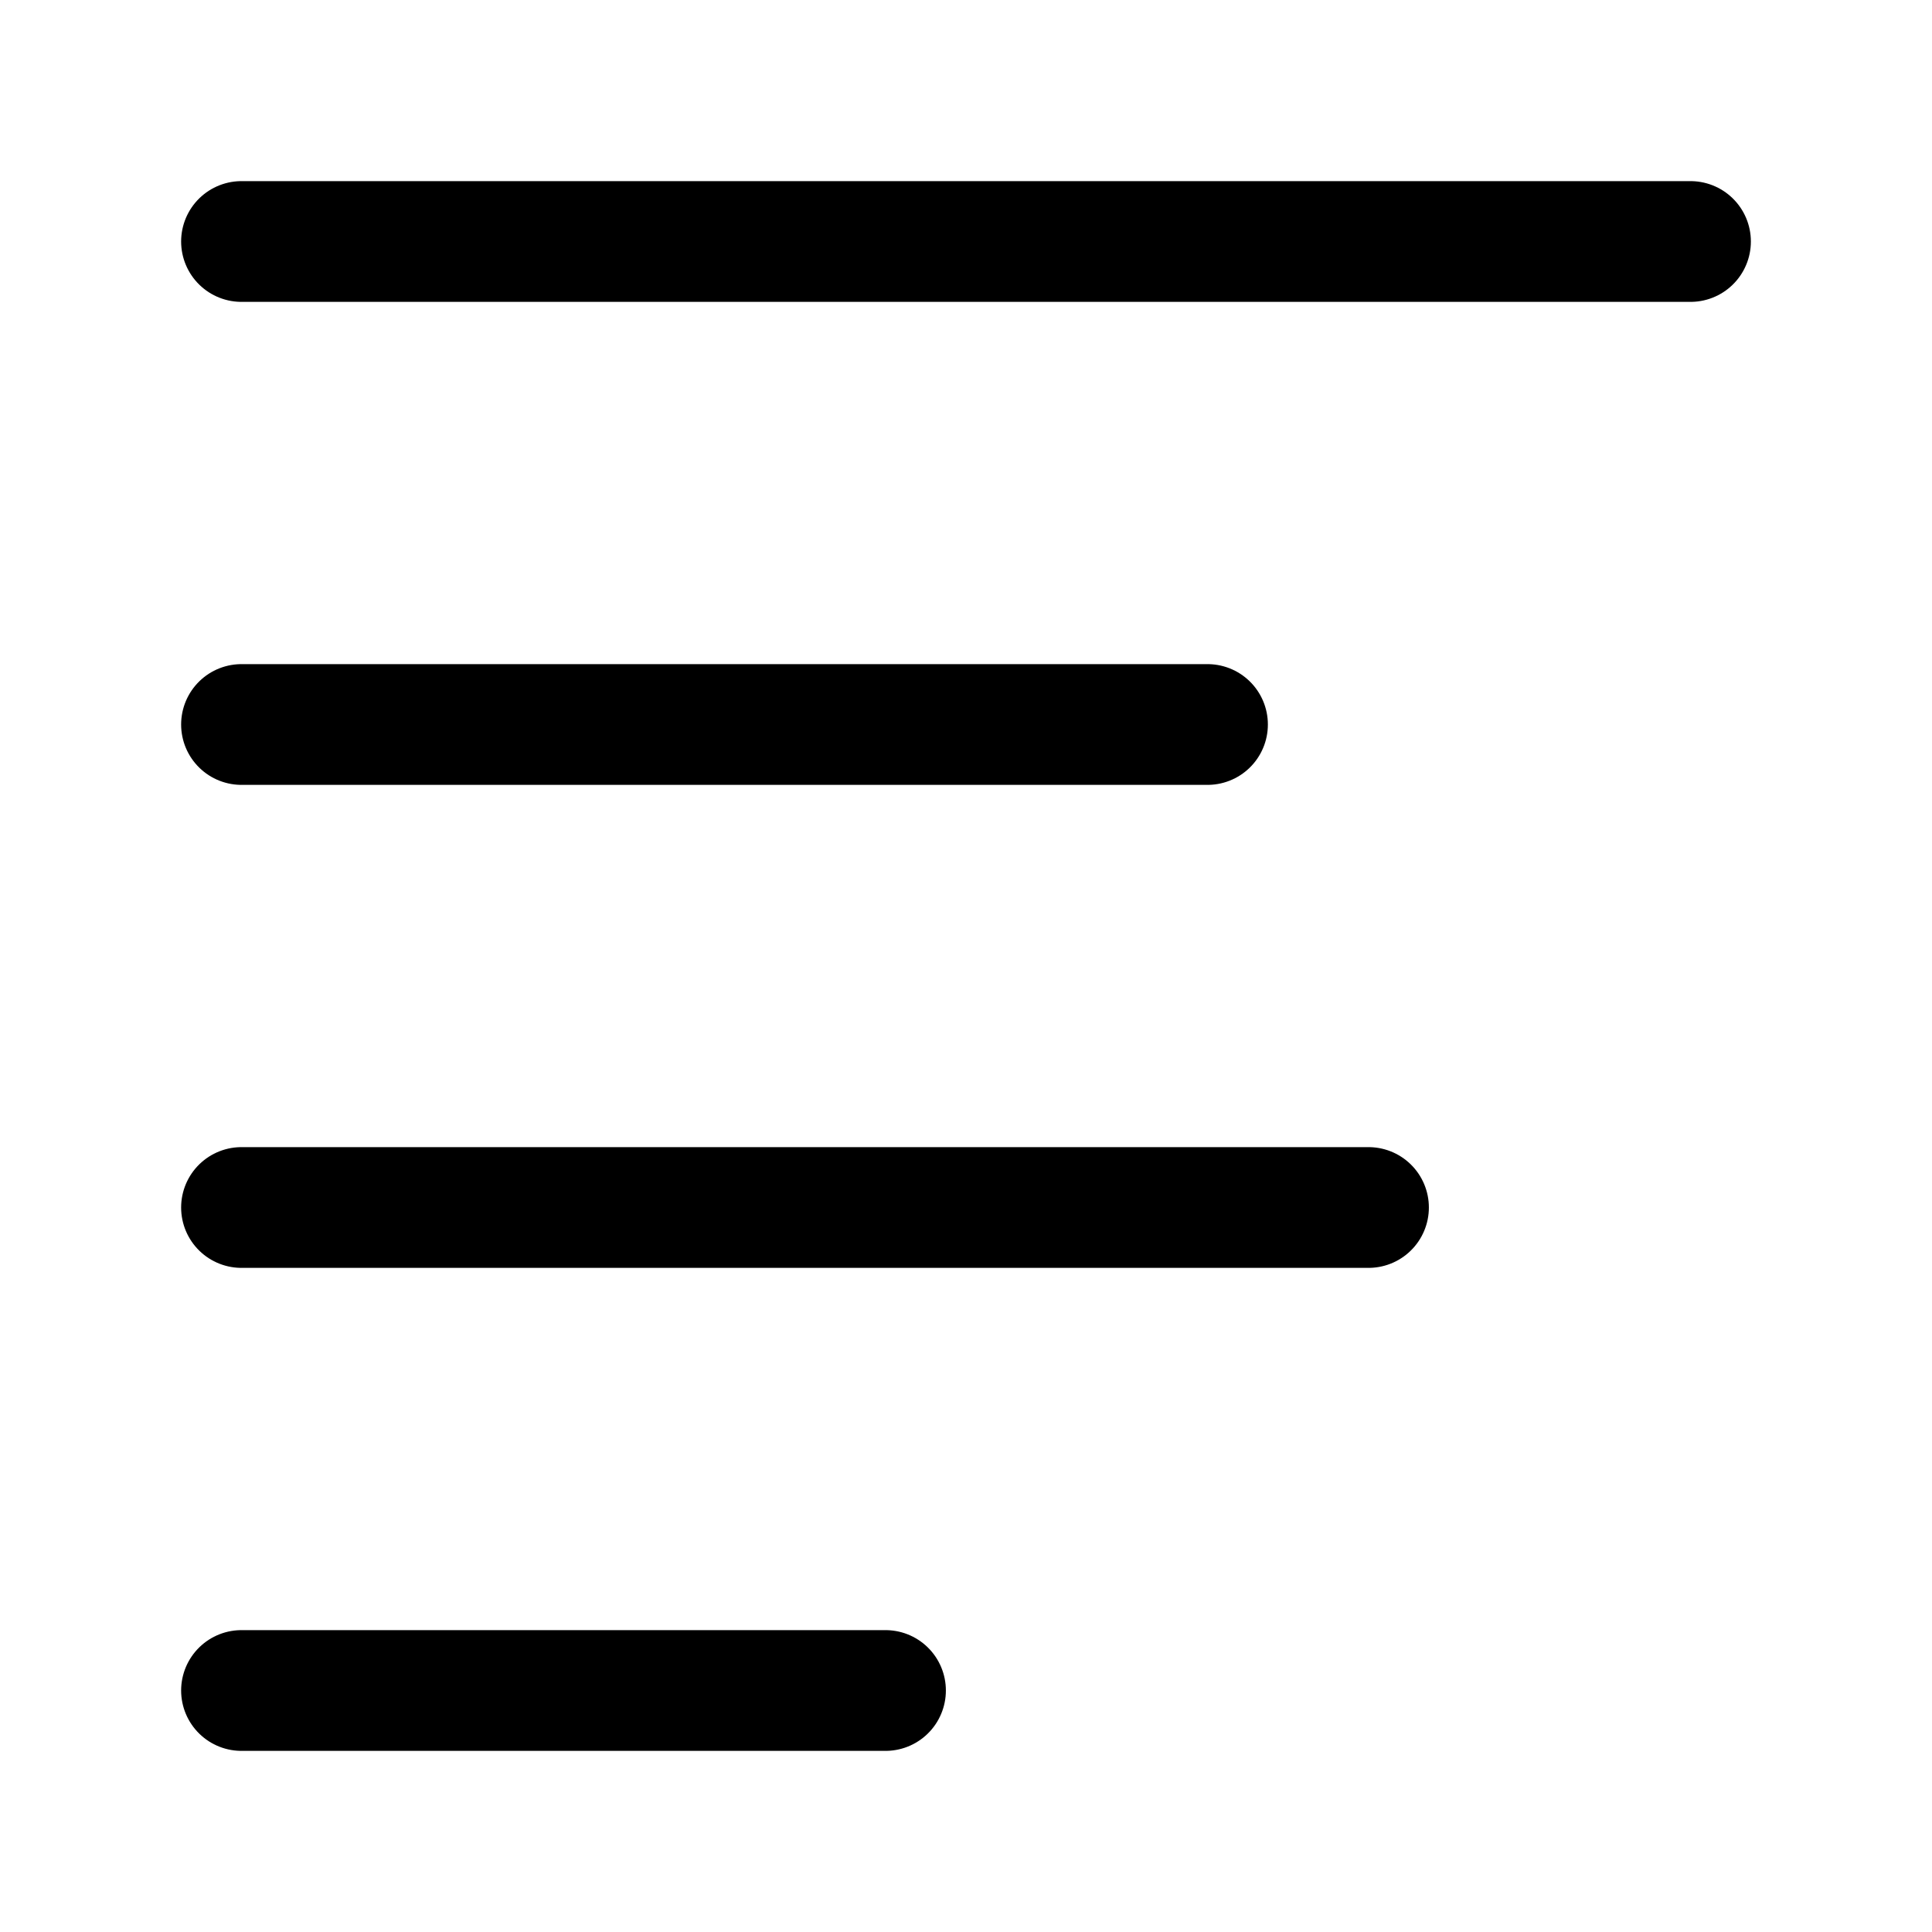 <svg width="24" height="24" viewBox="0 0 24 24" fill="none" xmlns="http://www.w3.org/2000/svg">
<path d="M3 21H11M3 15H17M3 9H15M3 3H21" stroke="currentColor" stroke-width="1.5" stroke-linecap="round" stroke-linejoin="round"/>
</svg>
